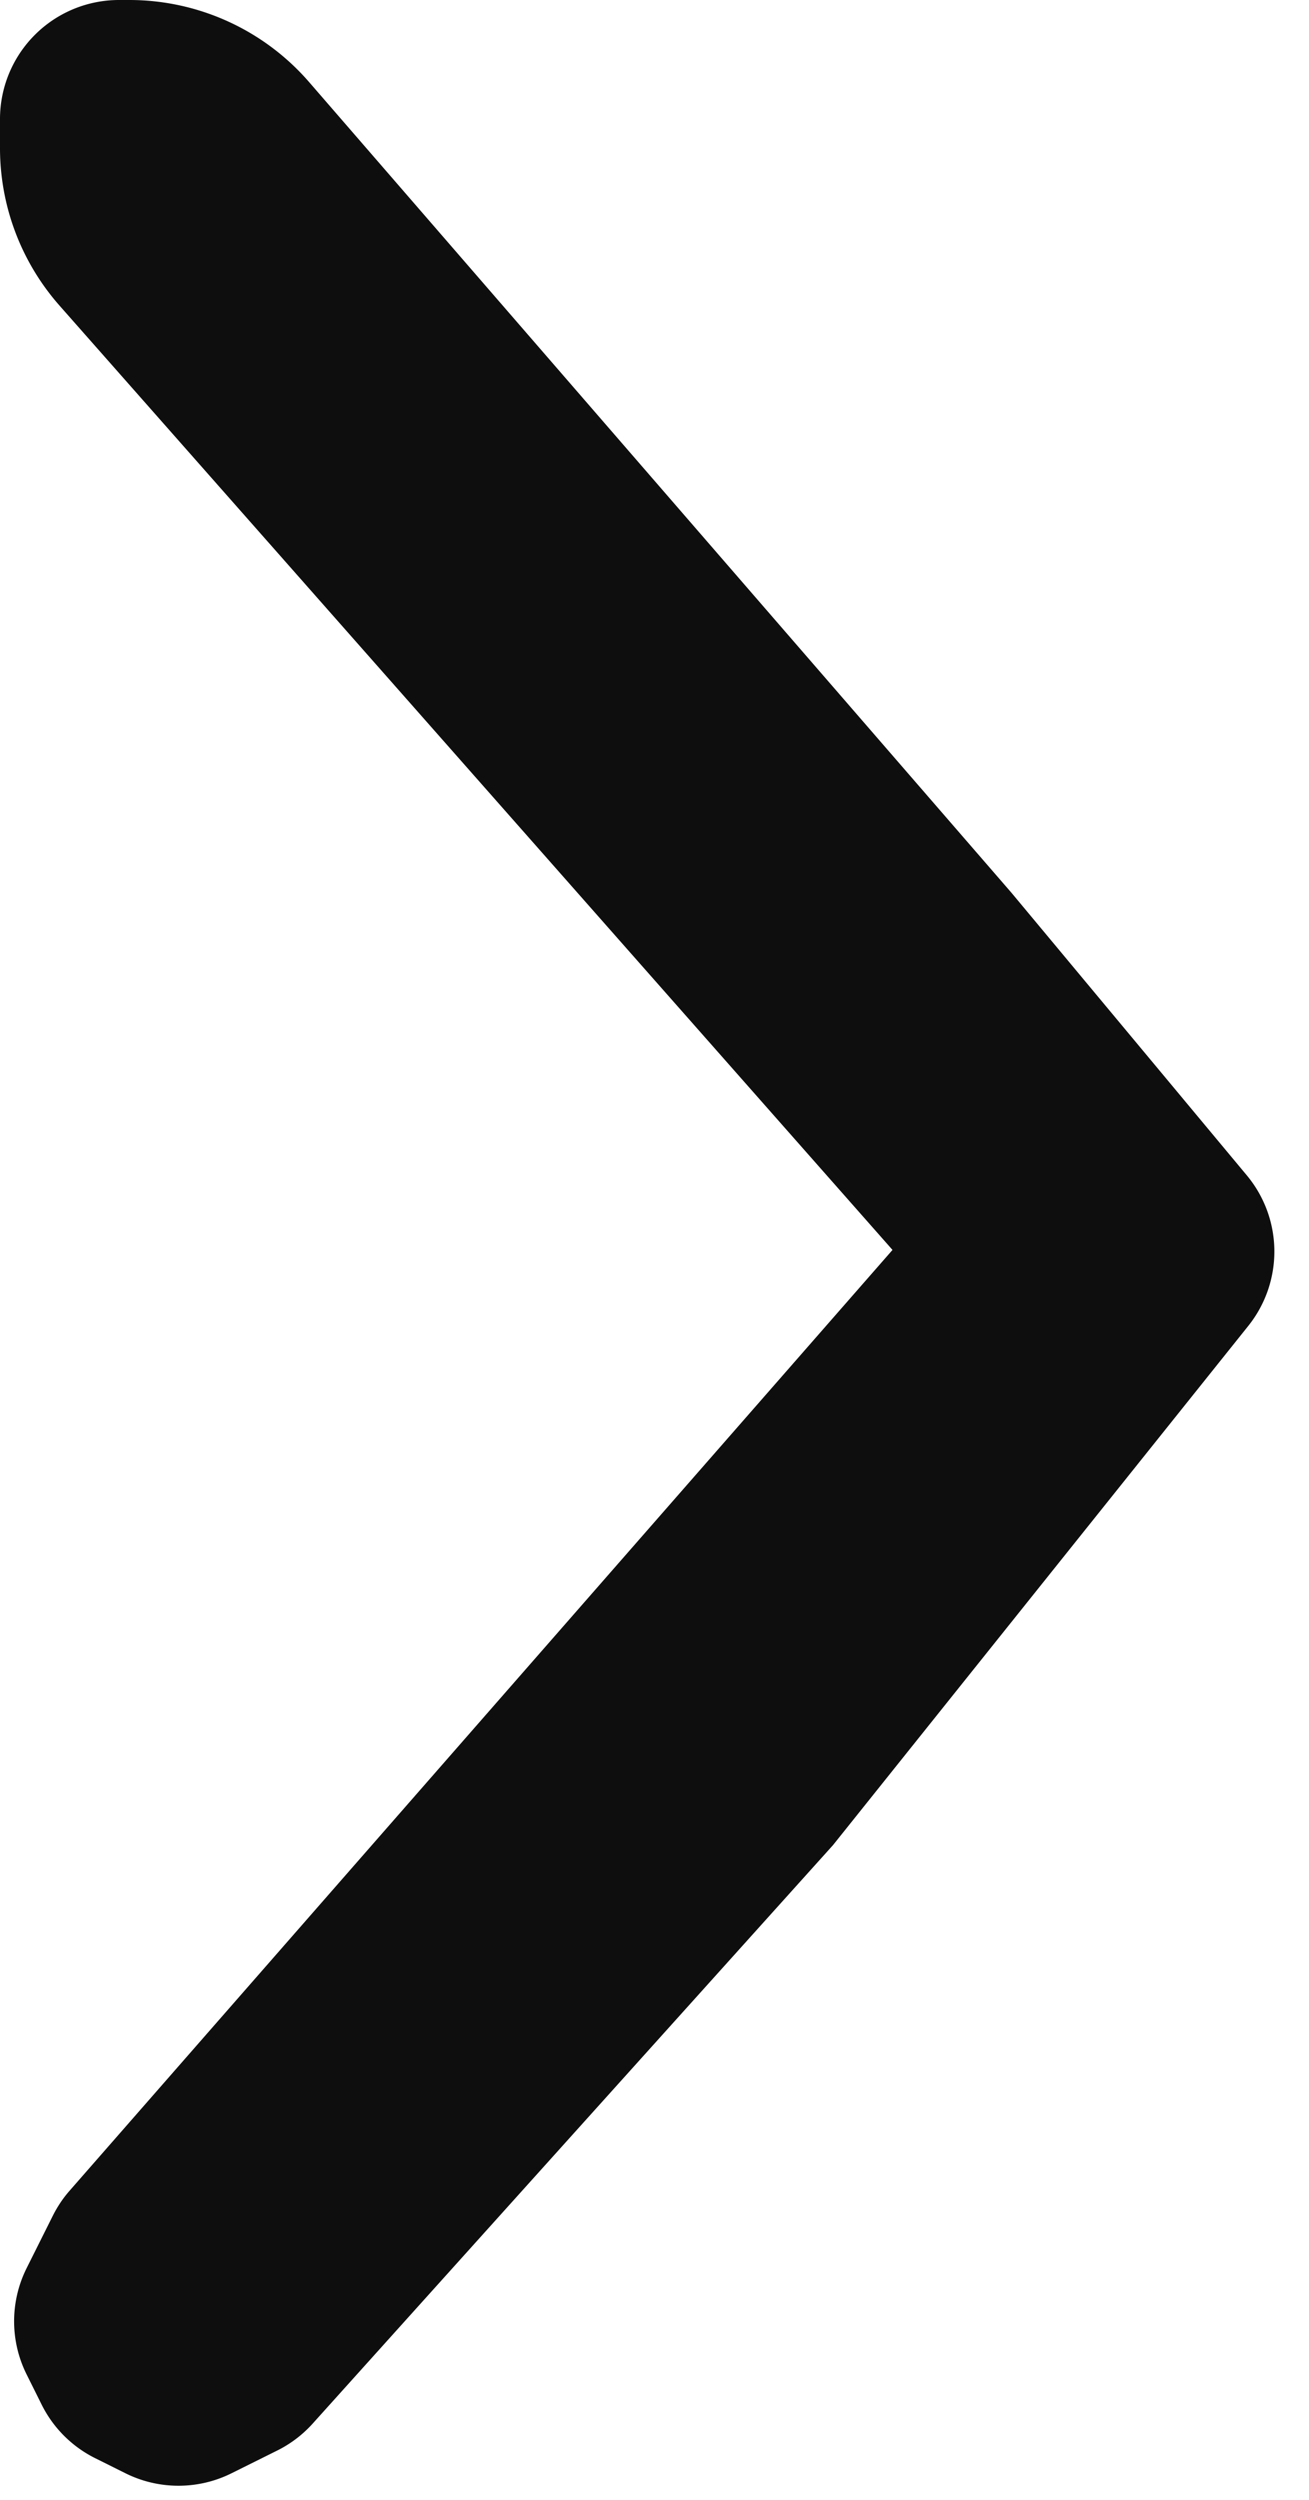 <svg width="11" height="21" fill="none" xmlns="http://www.w3.org/2000/svg"><path d="M1.087 0a2 2 0 011.511.69L8.5 7.5l1.977 2.373a1 1 0 01.013 1.265L7 15.5l-4.373 4.86a1 1 0 01-.296.225l-.384.191a1 1 0 01-.894 0l-.255-.127a1 1 0 01-.447-.447l-.127-.255a1 1 0 010-.894l.219-.438c.038-.076.085-.147.141-.211L7.5 10.5l-7-7.933A2 2 0 010 1.244V1a1 1 0 011-1h.087z" fill="#0E0E0E"/></svg>